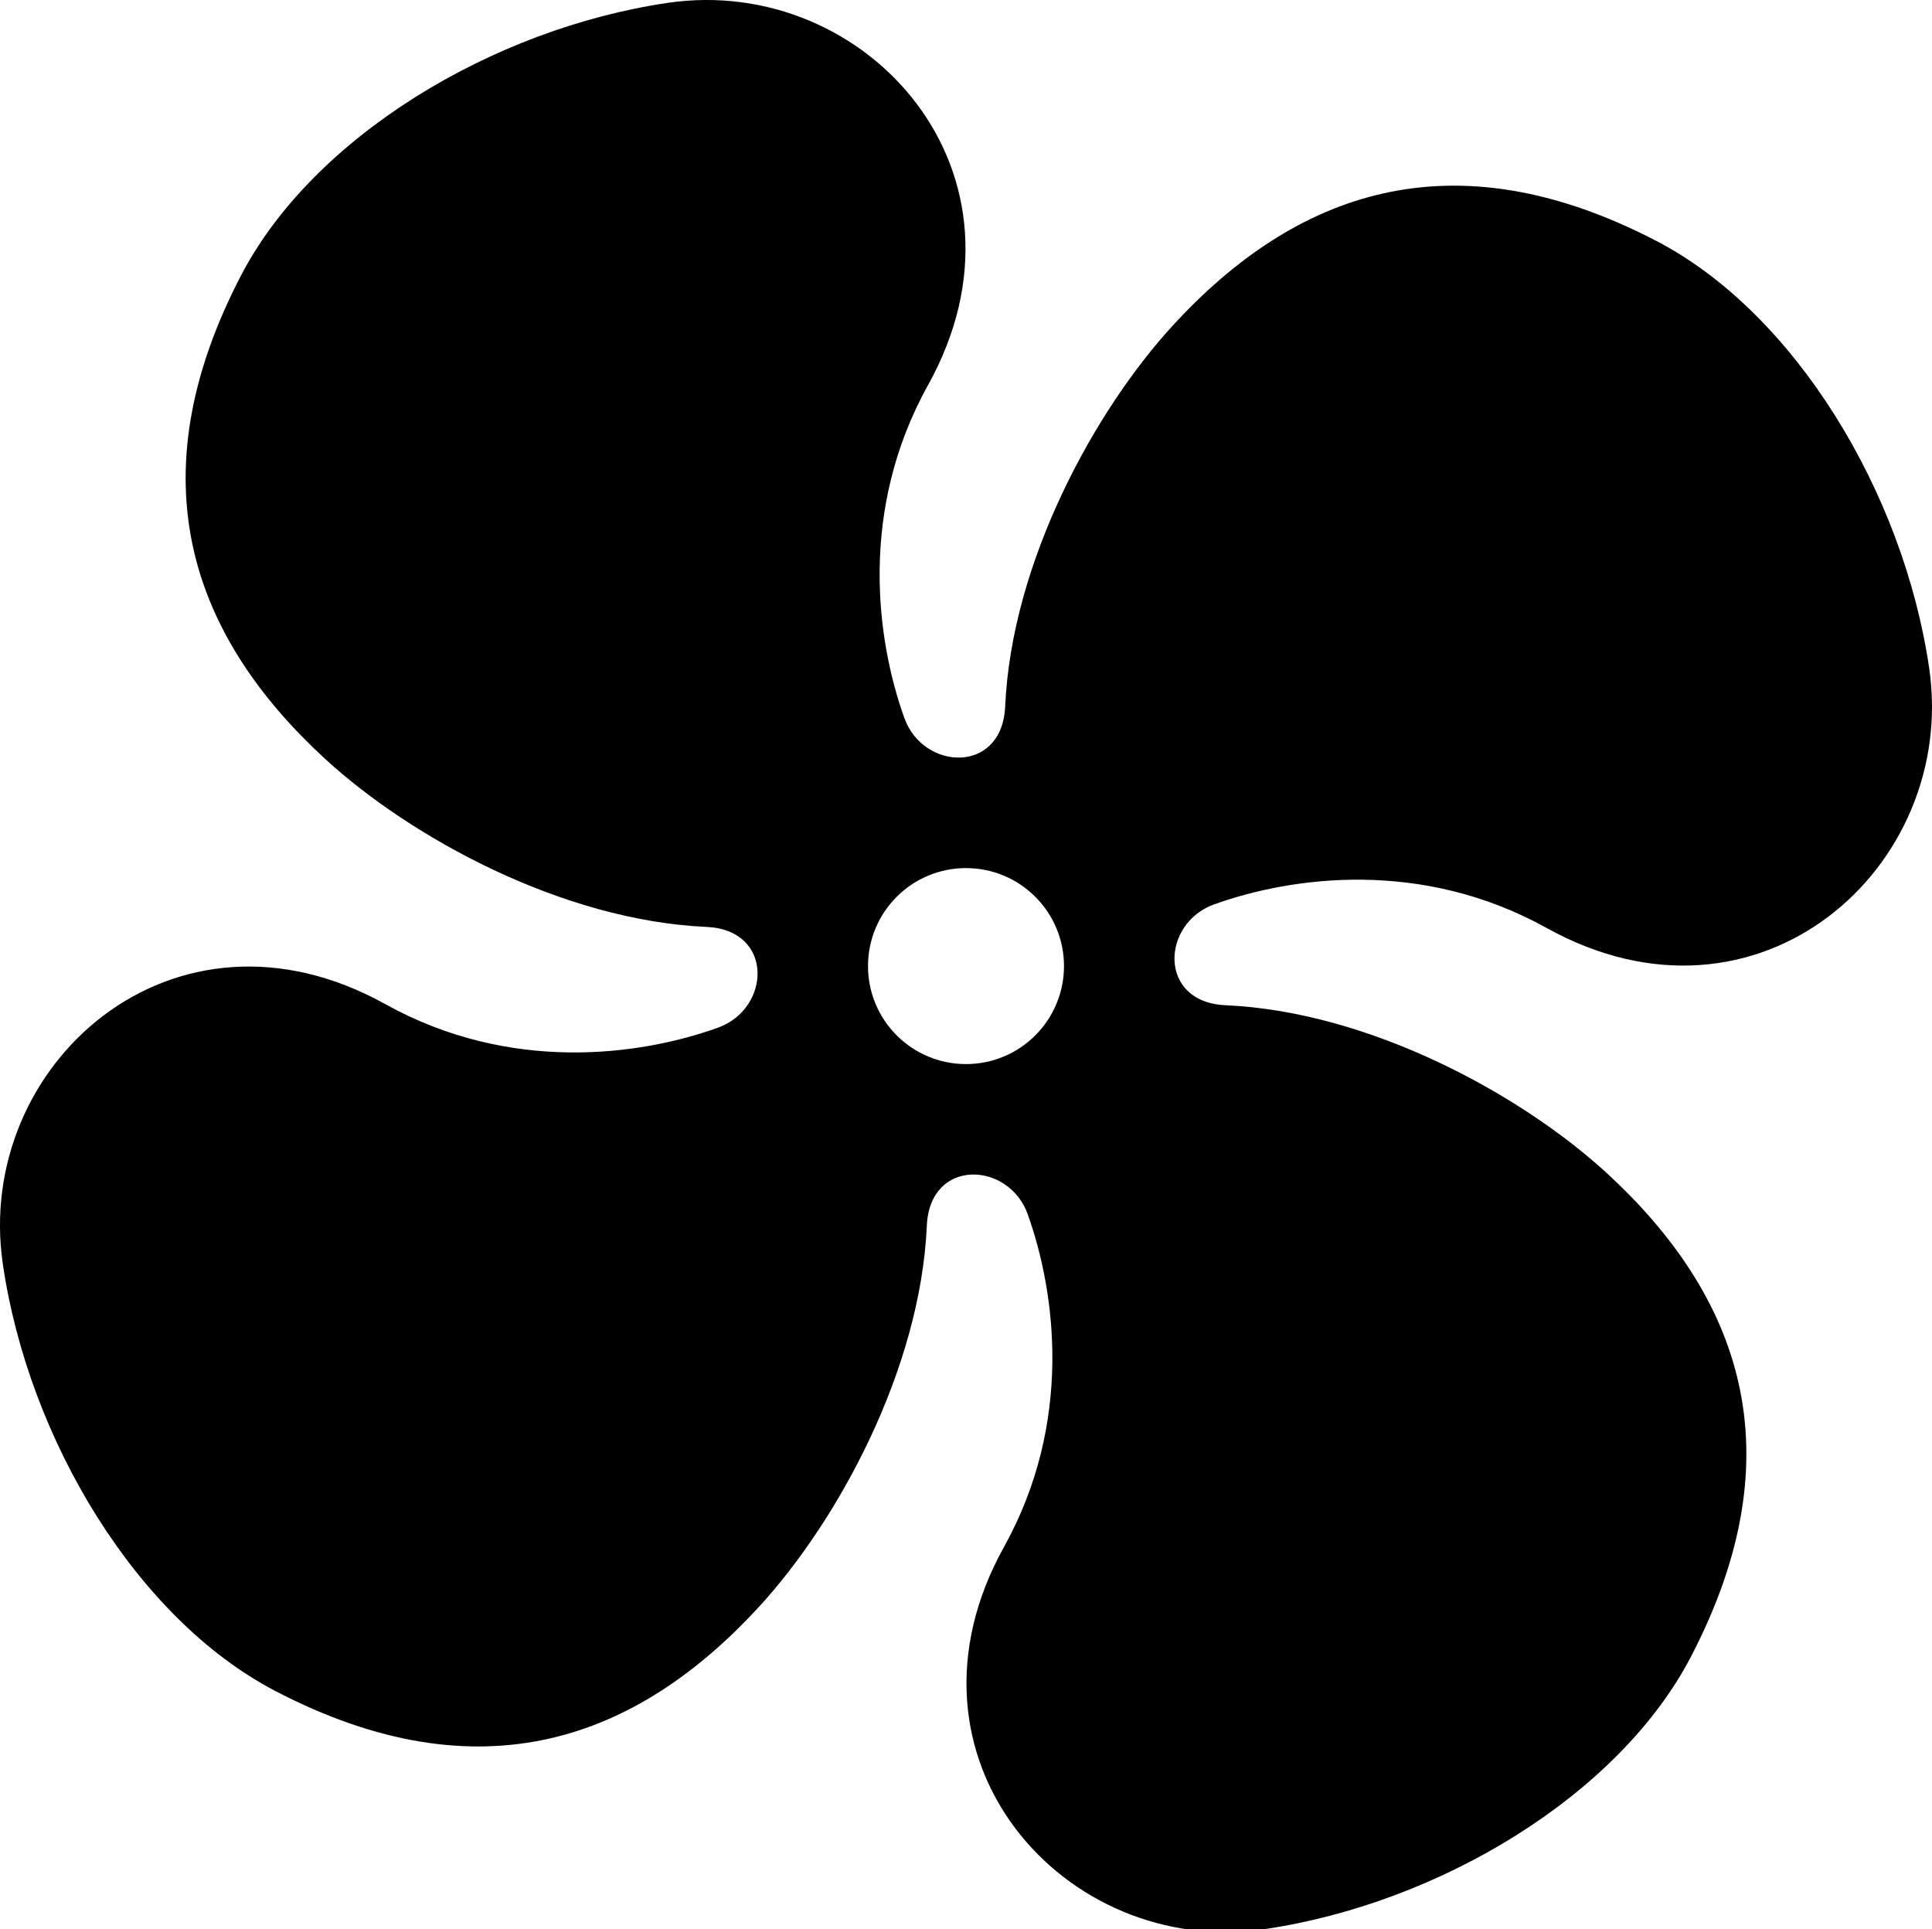 <?xml version="1.0" encoding="utf-8"?>
<!-- Generator: Adobe Illustrator 14.0.0, SVG Export Plug-In . SVG Version: 6.00 Build 43363)  -->
<!DOCTYPE svg PUBLIC "-//W3C//DTD SVG 1.0//EN" "http://www.w3.org/TR/2001/REC-SVG-20010904/DTD/svg10.dtd">
<svg version="1.0" id="Layer_1" xmlns="http://www.w3.org/2000/svg" xmlns:xlink="http://www.w3.org/1999/xlink" x="0px" y="0px"
	 width="100px" height="99.853px" viewBox="0 0 100 99.853" enable-background="new 0 0 100 99.853" xml:space="preserve">
<path d="M62.841,46.809c4.031-1.447,10.757-2.366,17.216,1.222c10.979,6.097,21.299-3.18,19.797-13.452
	C98.522,25.476,92.9,16.208,85.76,12.484c-10.678-5.565-18.762-2.468-25.019,4.323c-4.097,4.45-8.382,12.298-8.714,19.762
	c-0.157,3.514-4.237,3.329-5.218,0.591c-1.448-4.031-2.367-10.758,1.219-17.215c6.1-10.981-3.178-21.302-13.449-19.799
	c-9.104,1.334-18.371,6.953-22.095,14.096c-5.566,10.677-2.469,18.761,4.322,25.016c4.449,4.098,12.301,8.385,19.762,8.717
	c3.515,0.156,3.33,4.236,0.592,5.216c-4.033,1.449-10.76,2.369-17.216-1.219c-10.981-6.1-21.302,3.179-19.798,13.451
	c1.332,9.104,6.953,18.371,14.096,22.094c10.677,5.567,18.761,2.469,25.016-4.322c4.098-4.448,8.384-12.299,8.715-19.761
	c0.157-3.516,4.236-3.329,5.218-0.596c1.447,4.034,2.367,10.76-1.22,17.219c-6.1,10.978,3.178,21.299,13.45,19.795
	c9.104-1.332,18.371-6.949,22.094-14.092C93.084,75.081,89.985,67,83.194,60.741c-4.448-4.095-12.301-8.383-19.761-8.713
	C59.918,51.871,60.104,47.792,62.841,46.809z M50,55.074c-2.801,0-5.072-2.271-5.072-5.072c0-2.801,2.271-5.072,5.072-5.072
	c2.802,0,5.072,2.271,5.072,5.072C55.072,52.803,52.802,55.074,50,55.074z"/>
</svg>
